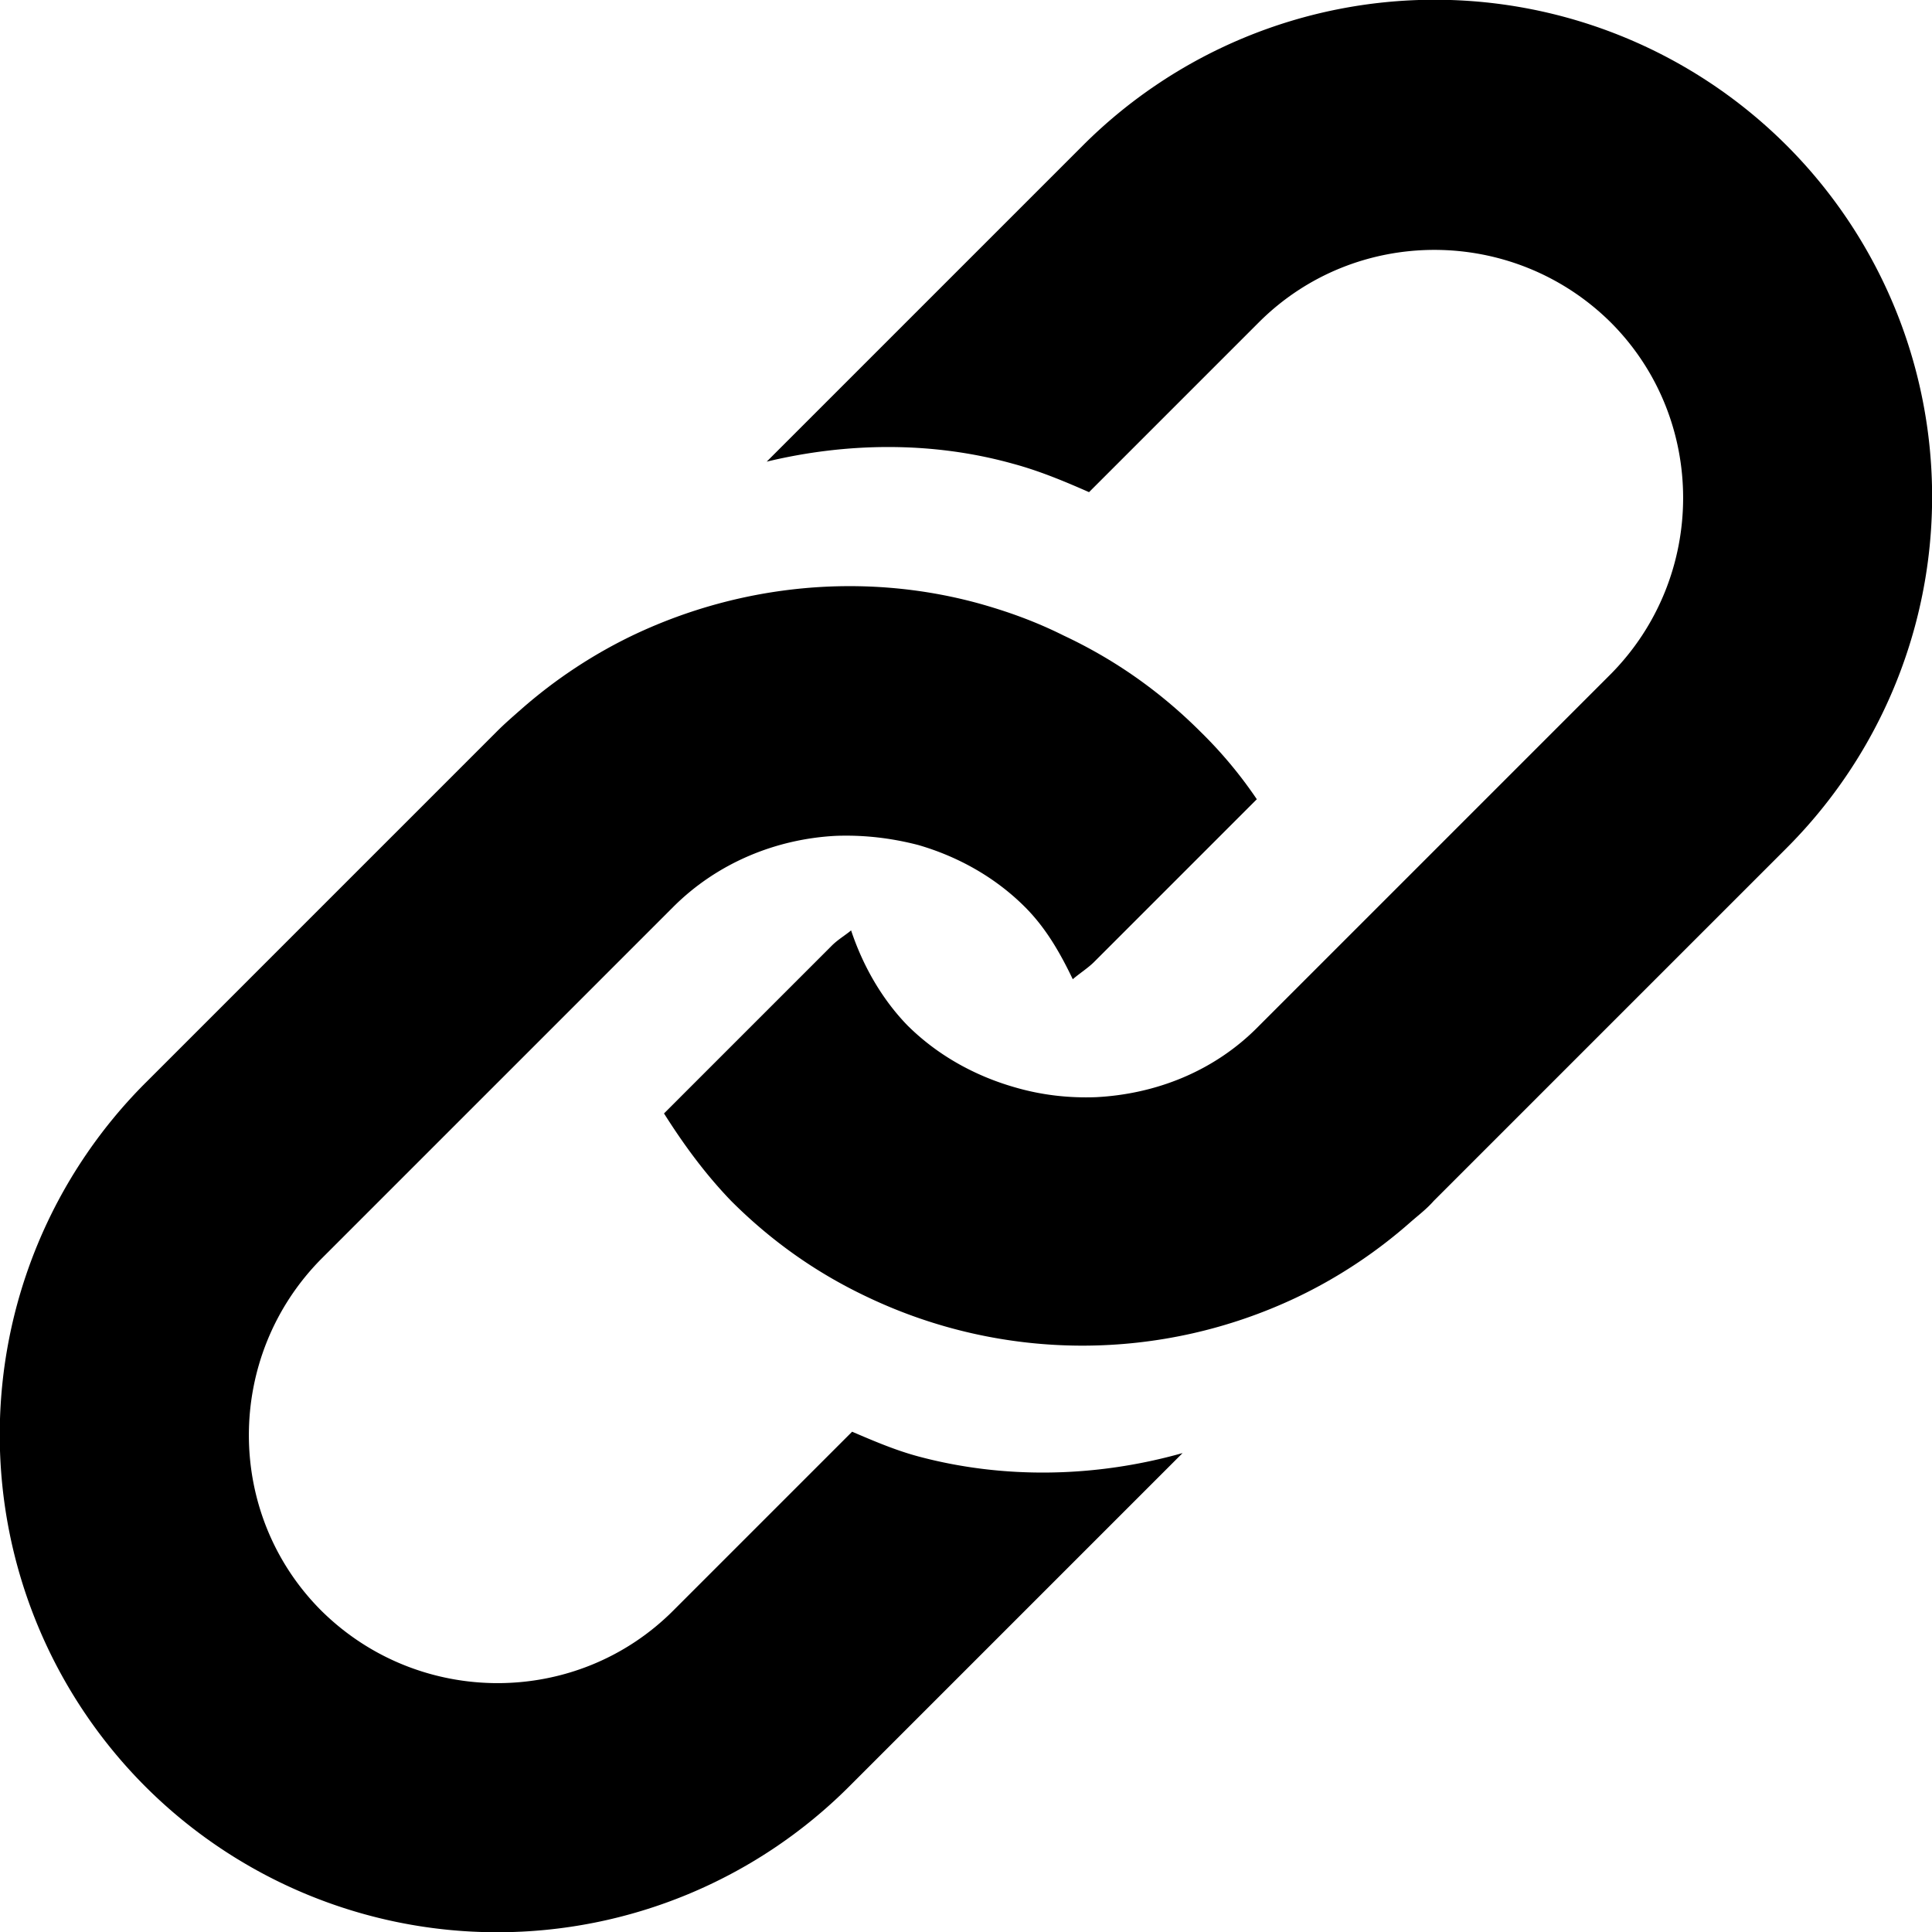 <svg viewBox="0 0 19 19"><path class="st0" d="M9.02 14.32c-.22-.06-.43-.15-.64-.24l-1.76 1.76c-.95.95-2.5.95-3.46 0-.95-.95-.95-2.5 0-3.46l3.46-3.46c.44-.44 1.02-.67 1.6-.7.27-.01.54.02.81.09.38.11.75.31 1.05.61.21.21.35.46.47.71.07-.06.15-.11.21-.17l1.6-1.6a4.28 4.28 0 00-.55-.66c-.41-.41-.86-.72-1.35-.95-.28-.14-.56-.24-.85-.32-1.11-.3-2.31-.19-3.37.31-.4.19-.78.44-1.12.74-.08.07-.16.14-.23.21l-3.46 3.46a4.895 4.895 0 000 6.92 4.895 4.895 0 006.92 0l3.28-3.28c-.85.24-1.76.26-2.61.03z"></path><path class="st0" d="M17.57 1.43a4.895 4.895 0 00-6.92 0L7.54 4.54c.79-.19 1.63-.2 2.42.02.26.07.5.17.75.28l1.67-1.67c.95-.95 2.5-.95 3.46 0 .95.95.95 2.5 0 3.46l-3.46 3.46c-.44.45-1.02.67-1.6.7-.27.01-.54-.02-.81-.1-.38-.11-.75-.31-1.05-.61-.26-.27-.44-.6-.55-.93-.06.05-.13.09-.19.15l-1.65 1.65c.19.3.4.59.66.86.41.41.86.72 1.35.95a4.915 4.915 0 004.21 0c.4-.19.78-.44 1.12-.74.08-.07.16-.13.23-.21l3.46-3.46a4.886 4.886 0 00.01-6.92z"></path></svg>
